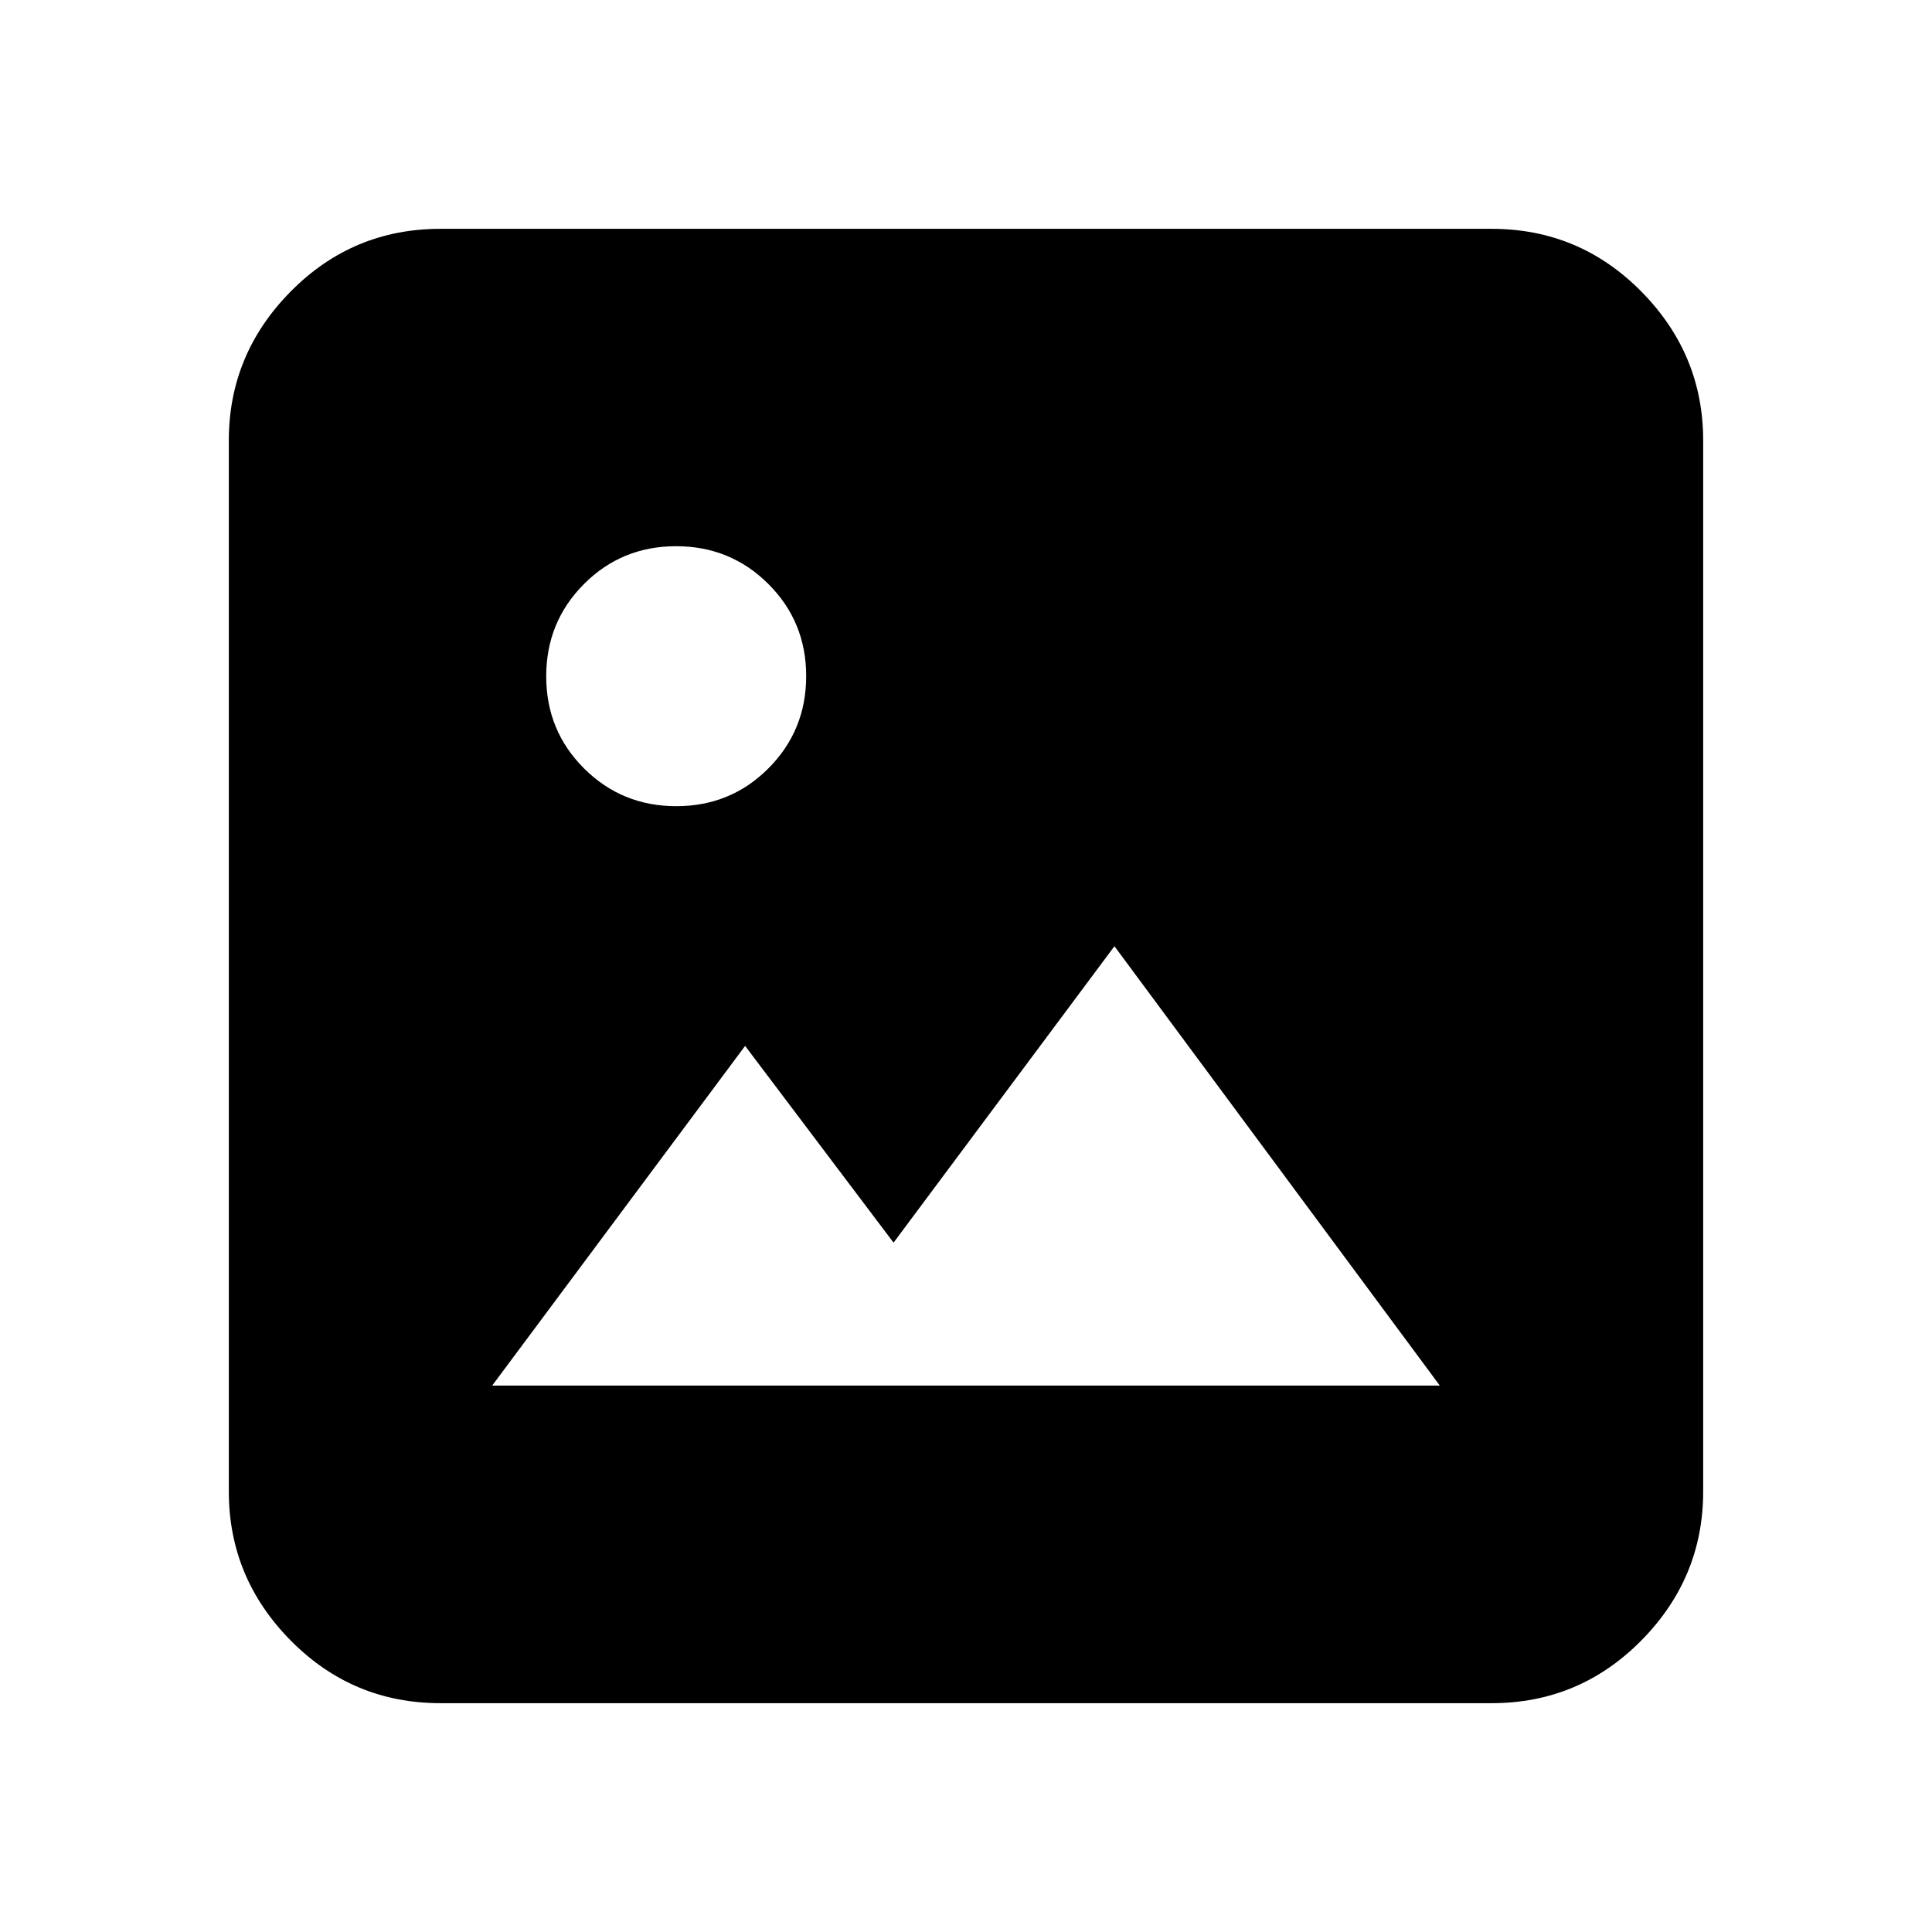 <svg xmlns="http://www.w3.org/2000/svg" height="20" viewBox="0 -960 960 960" width="20"><path d="M218.87-113.7q-43.63 0-74.4-31.12-30.77-31.12-30.77-74.05v-522.26q0-42.93 30.77-74.05 30.77-31.12 74.4-31.12h522.26q43.63 0 74.4 31.12 30.77 31.12 30.77 74.05v522.26q0 42.93-30.77 74.05-30.77 31.12-74.4 31.12H218.87Zm25.7-157.82h470.86L553.76-489.83 444-342.54l-73.76-97.76-125.67 168.78Zm91.49-287.89q27.03 0 45.78-18.81 18.75-18.8 18.75-45.84 0-27.03-18.81-45.78-18.8-18.75-45.84-18.75-27.03 0-45.78 18.81-18.75 18.8-18.75 45.84 0 27.03 18.81 45.78 18.8 18.75 45.84 18.75Z"/></svg>